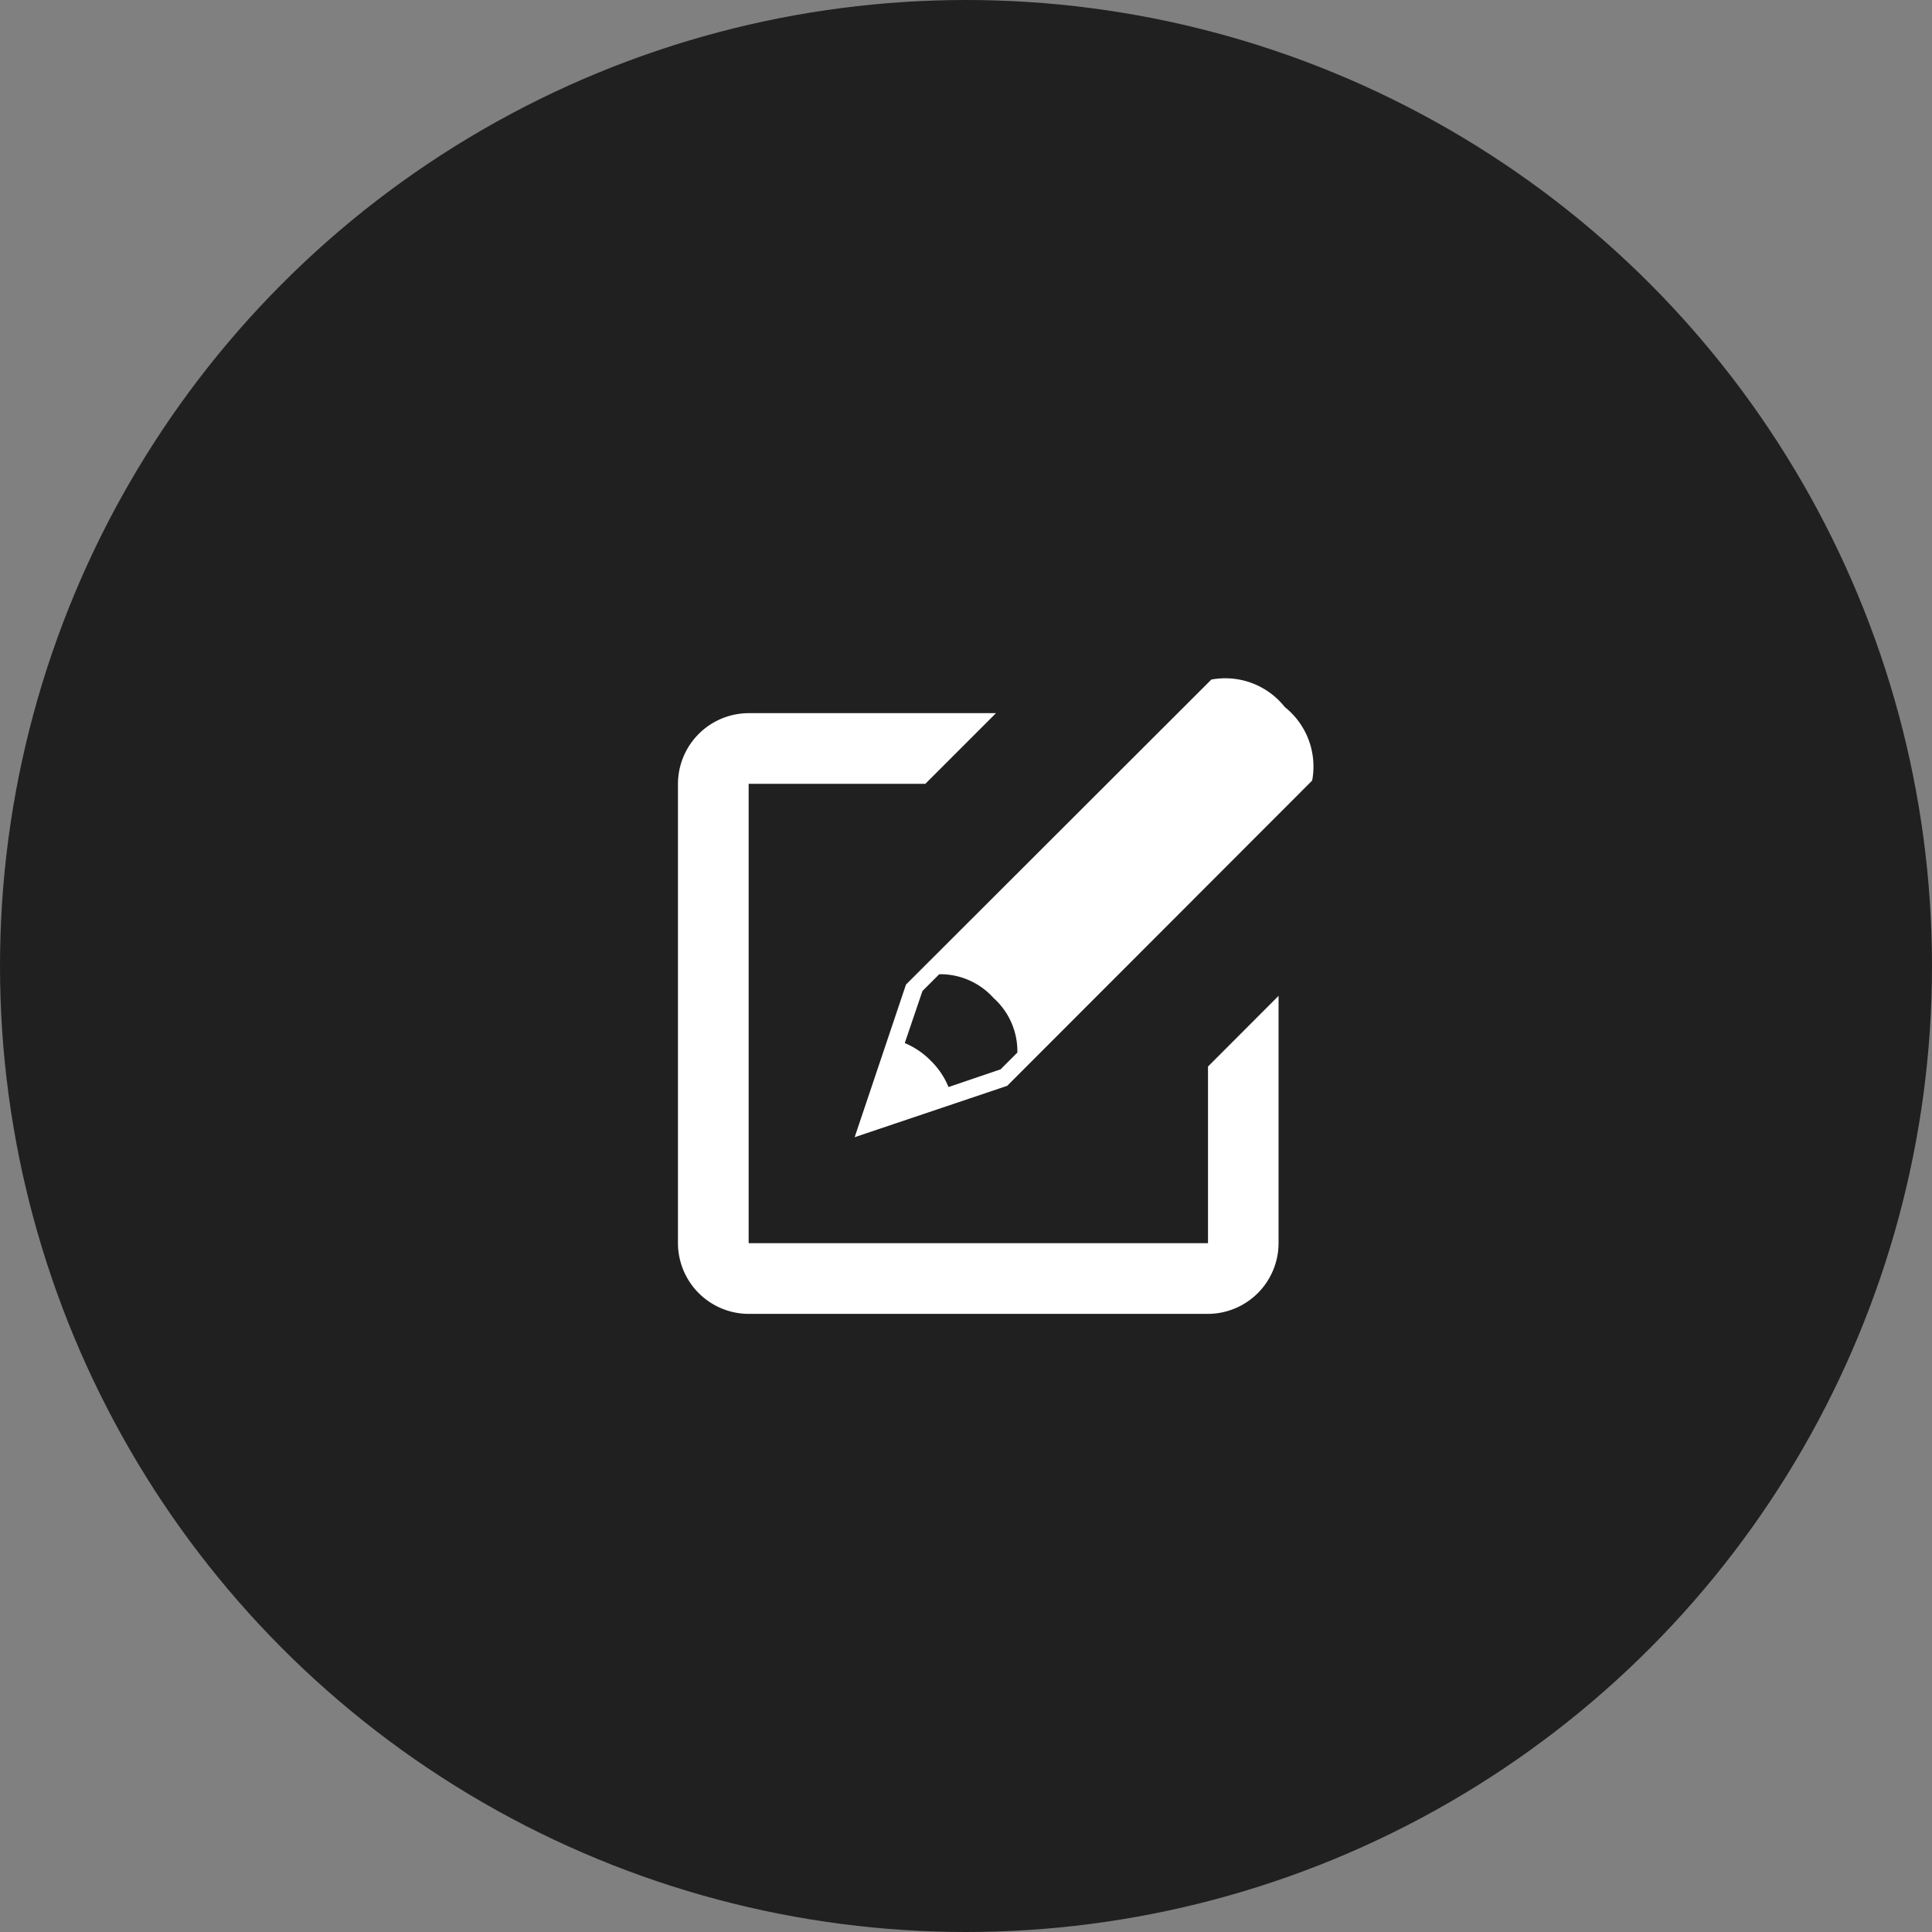 <svg xmlns="http://www.w3.org/2000/svg" id="prefix__Component_399_6" width="46" height="46" data-name="Component 399 – 6" viewBox="0 0 46 46">
    <rect x="0" y="0" width="46" height="46" fill="#808080" stroke="none"/>
    <circle id="prefix__Ellipse_333" cx="23" cy="23" r="23" data-name="Ellipse 333" style="fill:#212021"/>
    <g id="prefix__new-message" transform="translate(16.142 16.142)">
        <path id="prefix__new-message-2" d="M16.049 2.3a1.808 1.808 0 0 0-1.749-.655L7.029 8.907l-1.222 3.634 3.632-1.223L16.7 4.05a1.811 1.811 0 0 0-.651-1.75zm-6.368 8.226l-.4.4-1.239.421a1.858 1.858 0 0 0-.419-.623A1.88 1.88 0 0 0 7 10.3l.421-1.239.4-.4a1.7 1.7 0 0 1 1.293.566 1.7 1.7 0 0 1 .567 1.294zm4.539 4.539H3.283V4.128h4.206l1.683-1.683H3.283A1.688 1.688 0 0 0 1.6 4.128v10.937a1.688 1.688 0 0 0 1.683 1.683H14.22a1.688 1.688 0 0 0 1.68-1.683V9.176l-1.68 1.682v4.207z" data-name="new-message" transform="translate(-1.6 -1.607)" style="fill:#ffffff"/>
    </g>
</svg>
